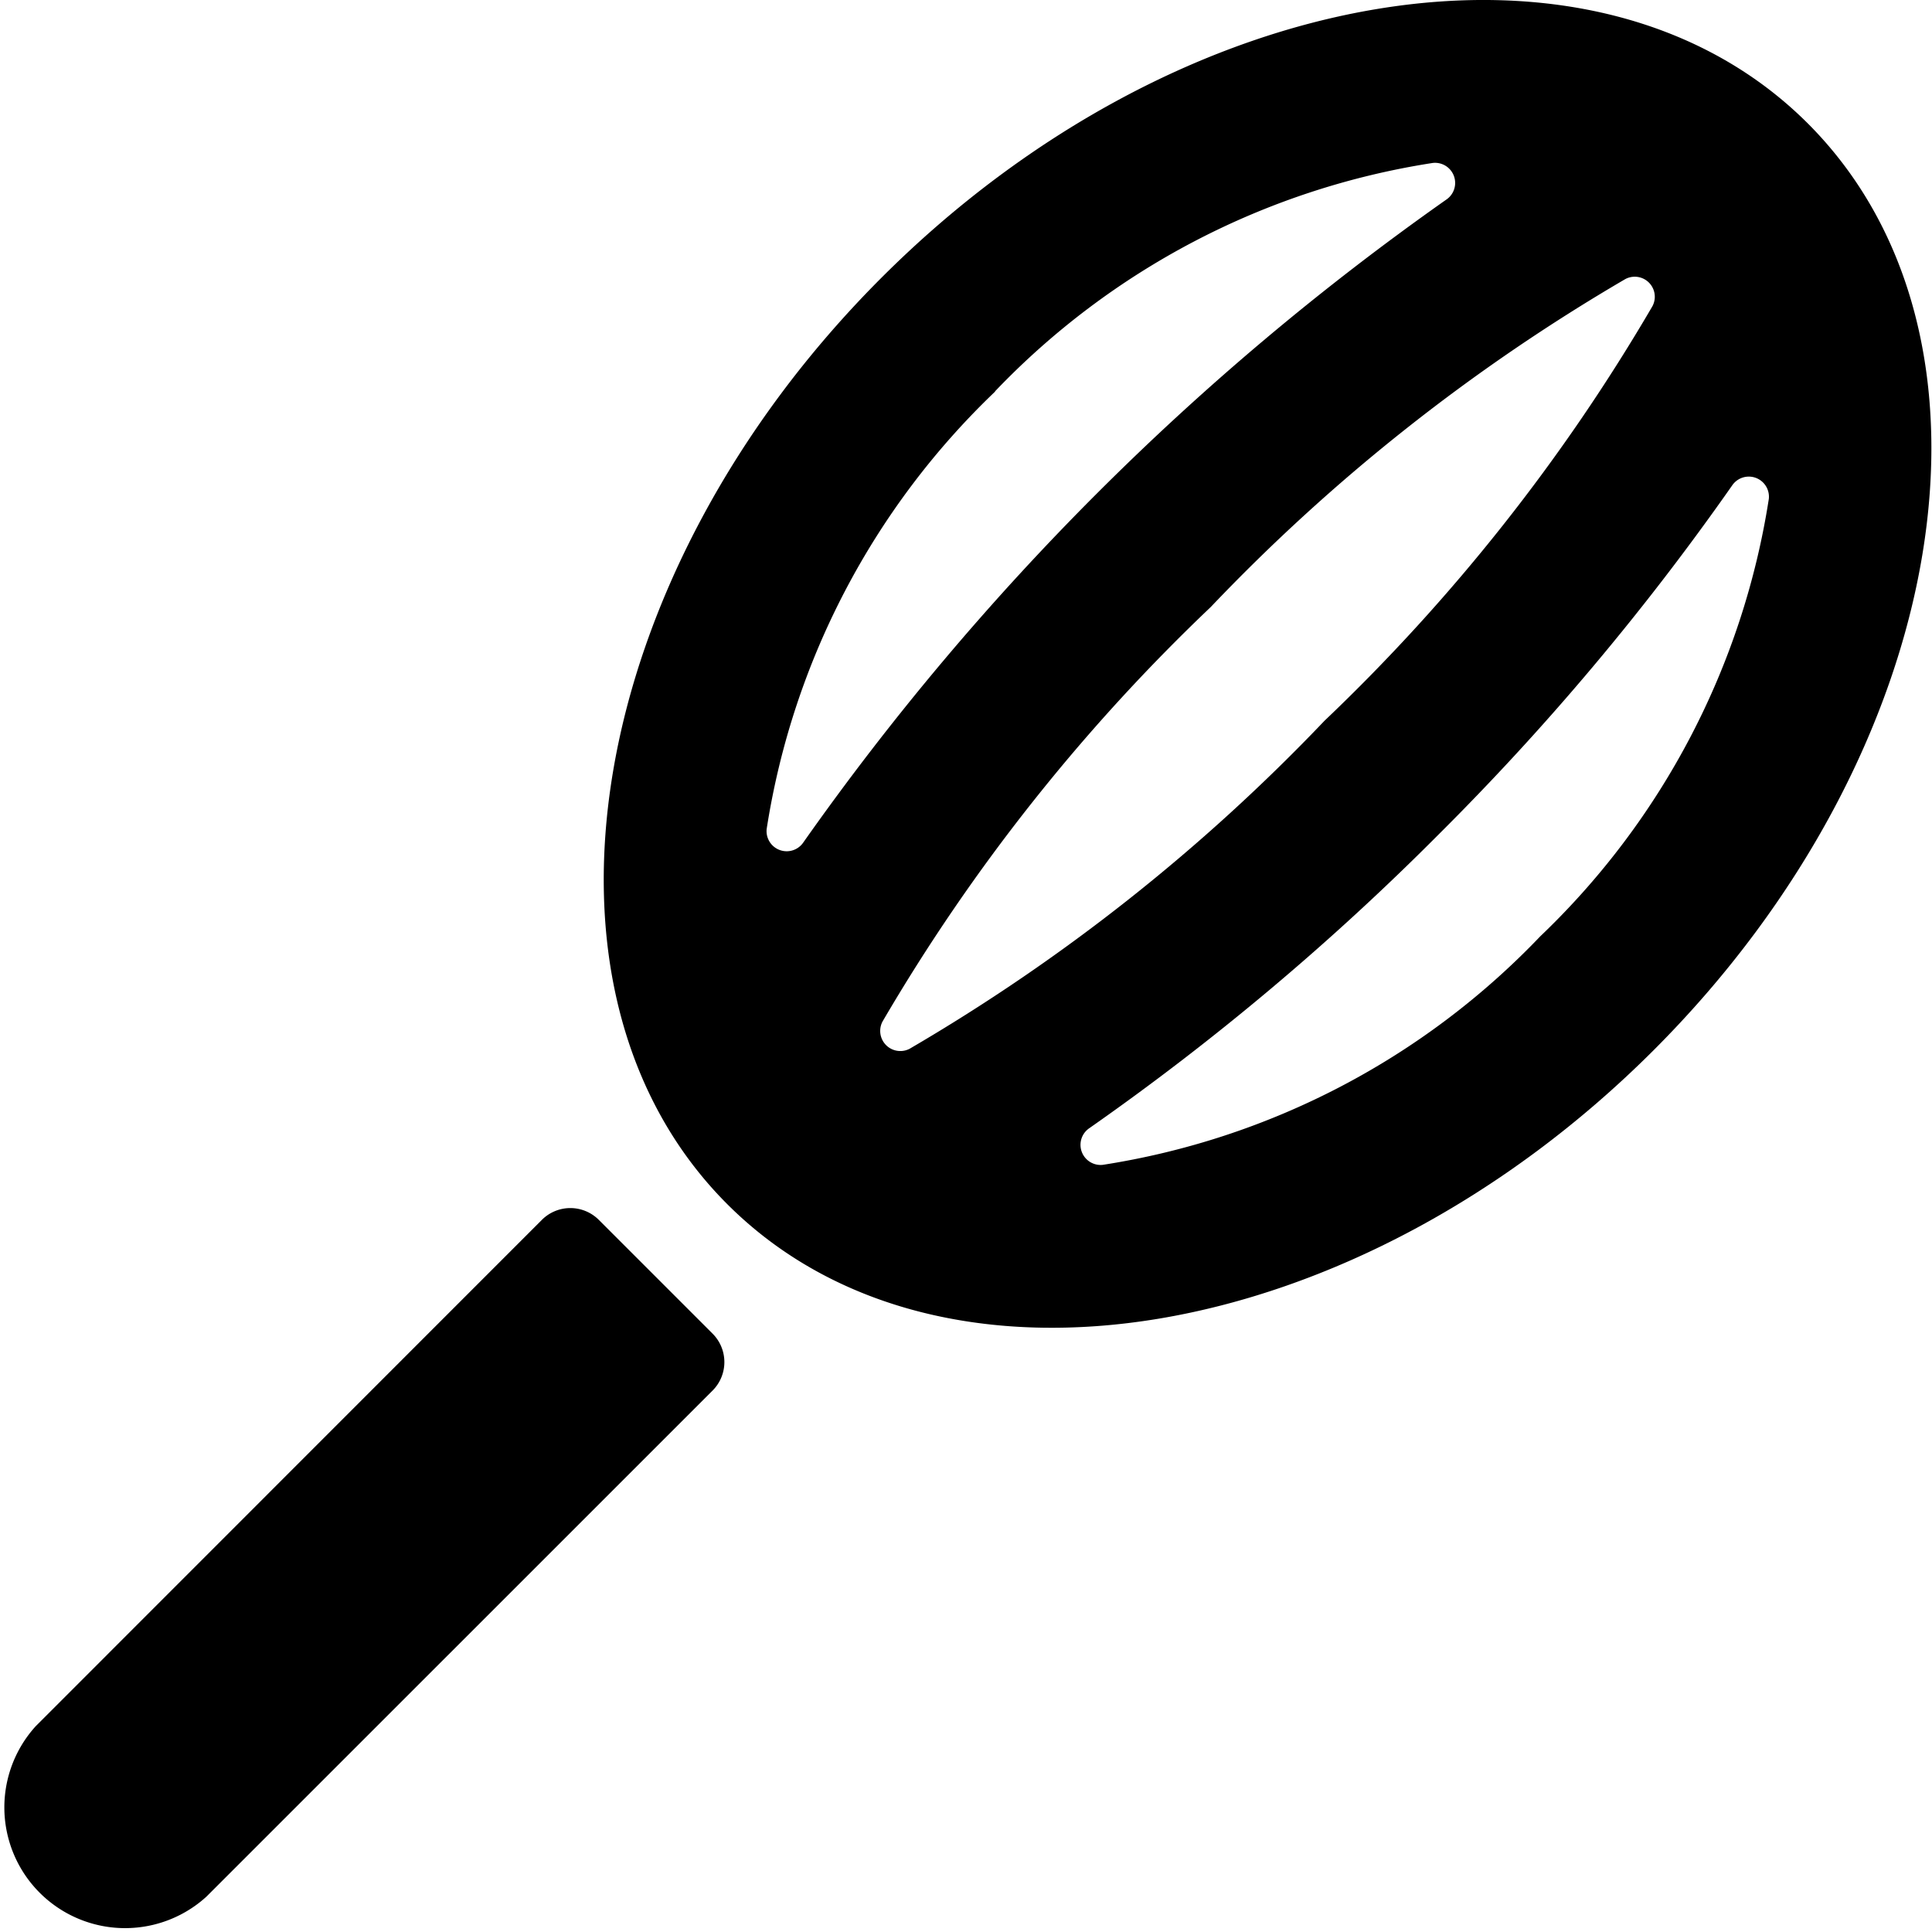 <svg id="Bold" xmlns="http://www.w3.org/2000/svg" viewBox="0 0 24 24"><title>kitchenware-whisk</title><path d="M8.852,16.567a.5.5,0,0,1,0,.707L2.564,23.561A1.5,1.5,0,0,1,.445,21.442l6.287-6.289a.5.5,0,0,1,.706,0Z"/><path d="M22.459,1.535C19.814-1.11,14.651-.251,10.95,3.45S6.39,12.314,9.035,14.959s7.808,1.786,11.509-1.915S25.1,4.18,22.459,1.535ZM11.3,13.028a.25.25,0,0,1-.337-.338A23.376,23.376,0,0,1,15.04,7.541a23.38,23.38,0,0,1,5.15-4.074.249.249,0,0,1,.337.337,23.38,23.38,0,0,1-4.074,5.15A23.42,23.42,0,0,1,11.3,13.028Zm1.059-8.165A9.533,9.533,0,0,1,17.8,2.024a.25.25,0,0,1,.166.456A32.973,32.973,0,0,0,9.98,10.464a.25.25,0,0,1-.456-.167A9.536,9.536,0,0,1,12.363,4.863ZM13.7,14.47a.25.25,0,0,1-.167-.456,32.008,32.008,0,0,0,4.337-3.647,32.048,32.048,0,0,0,3.647-4.336.25.25,0,0,1,.456.166,9.533,9.533,0,0,1-2.839,5.434A9.533,9.533,0,0,1,13.7,14.47Z"/></svg>